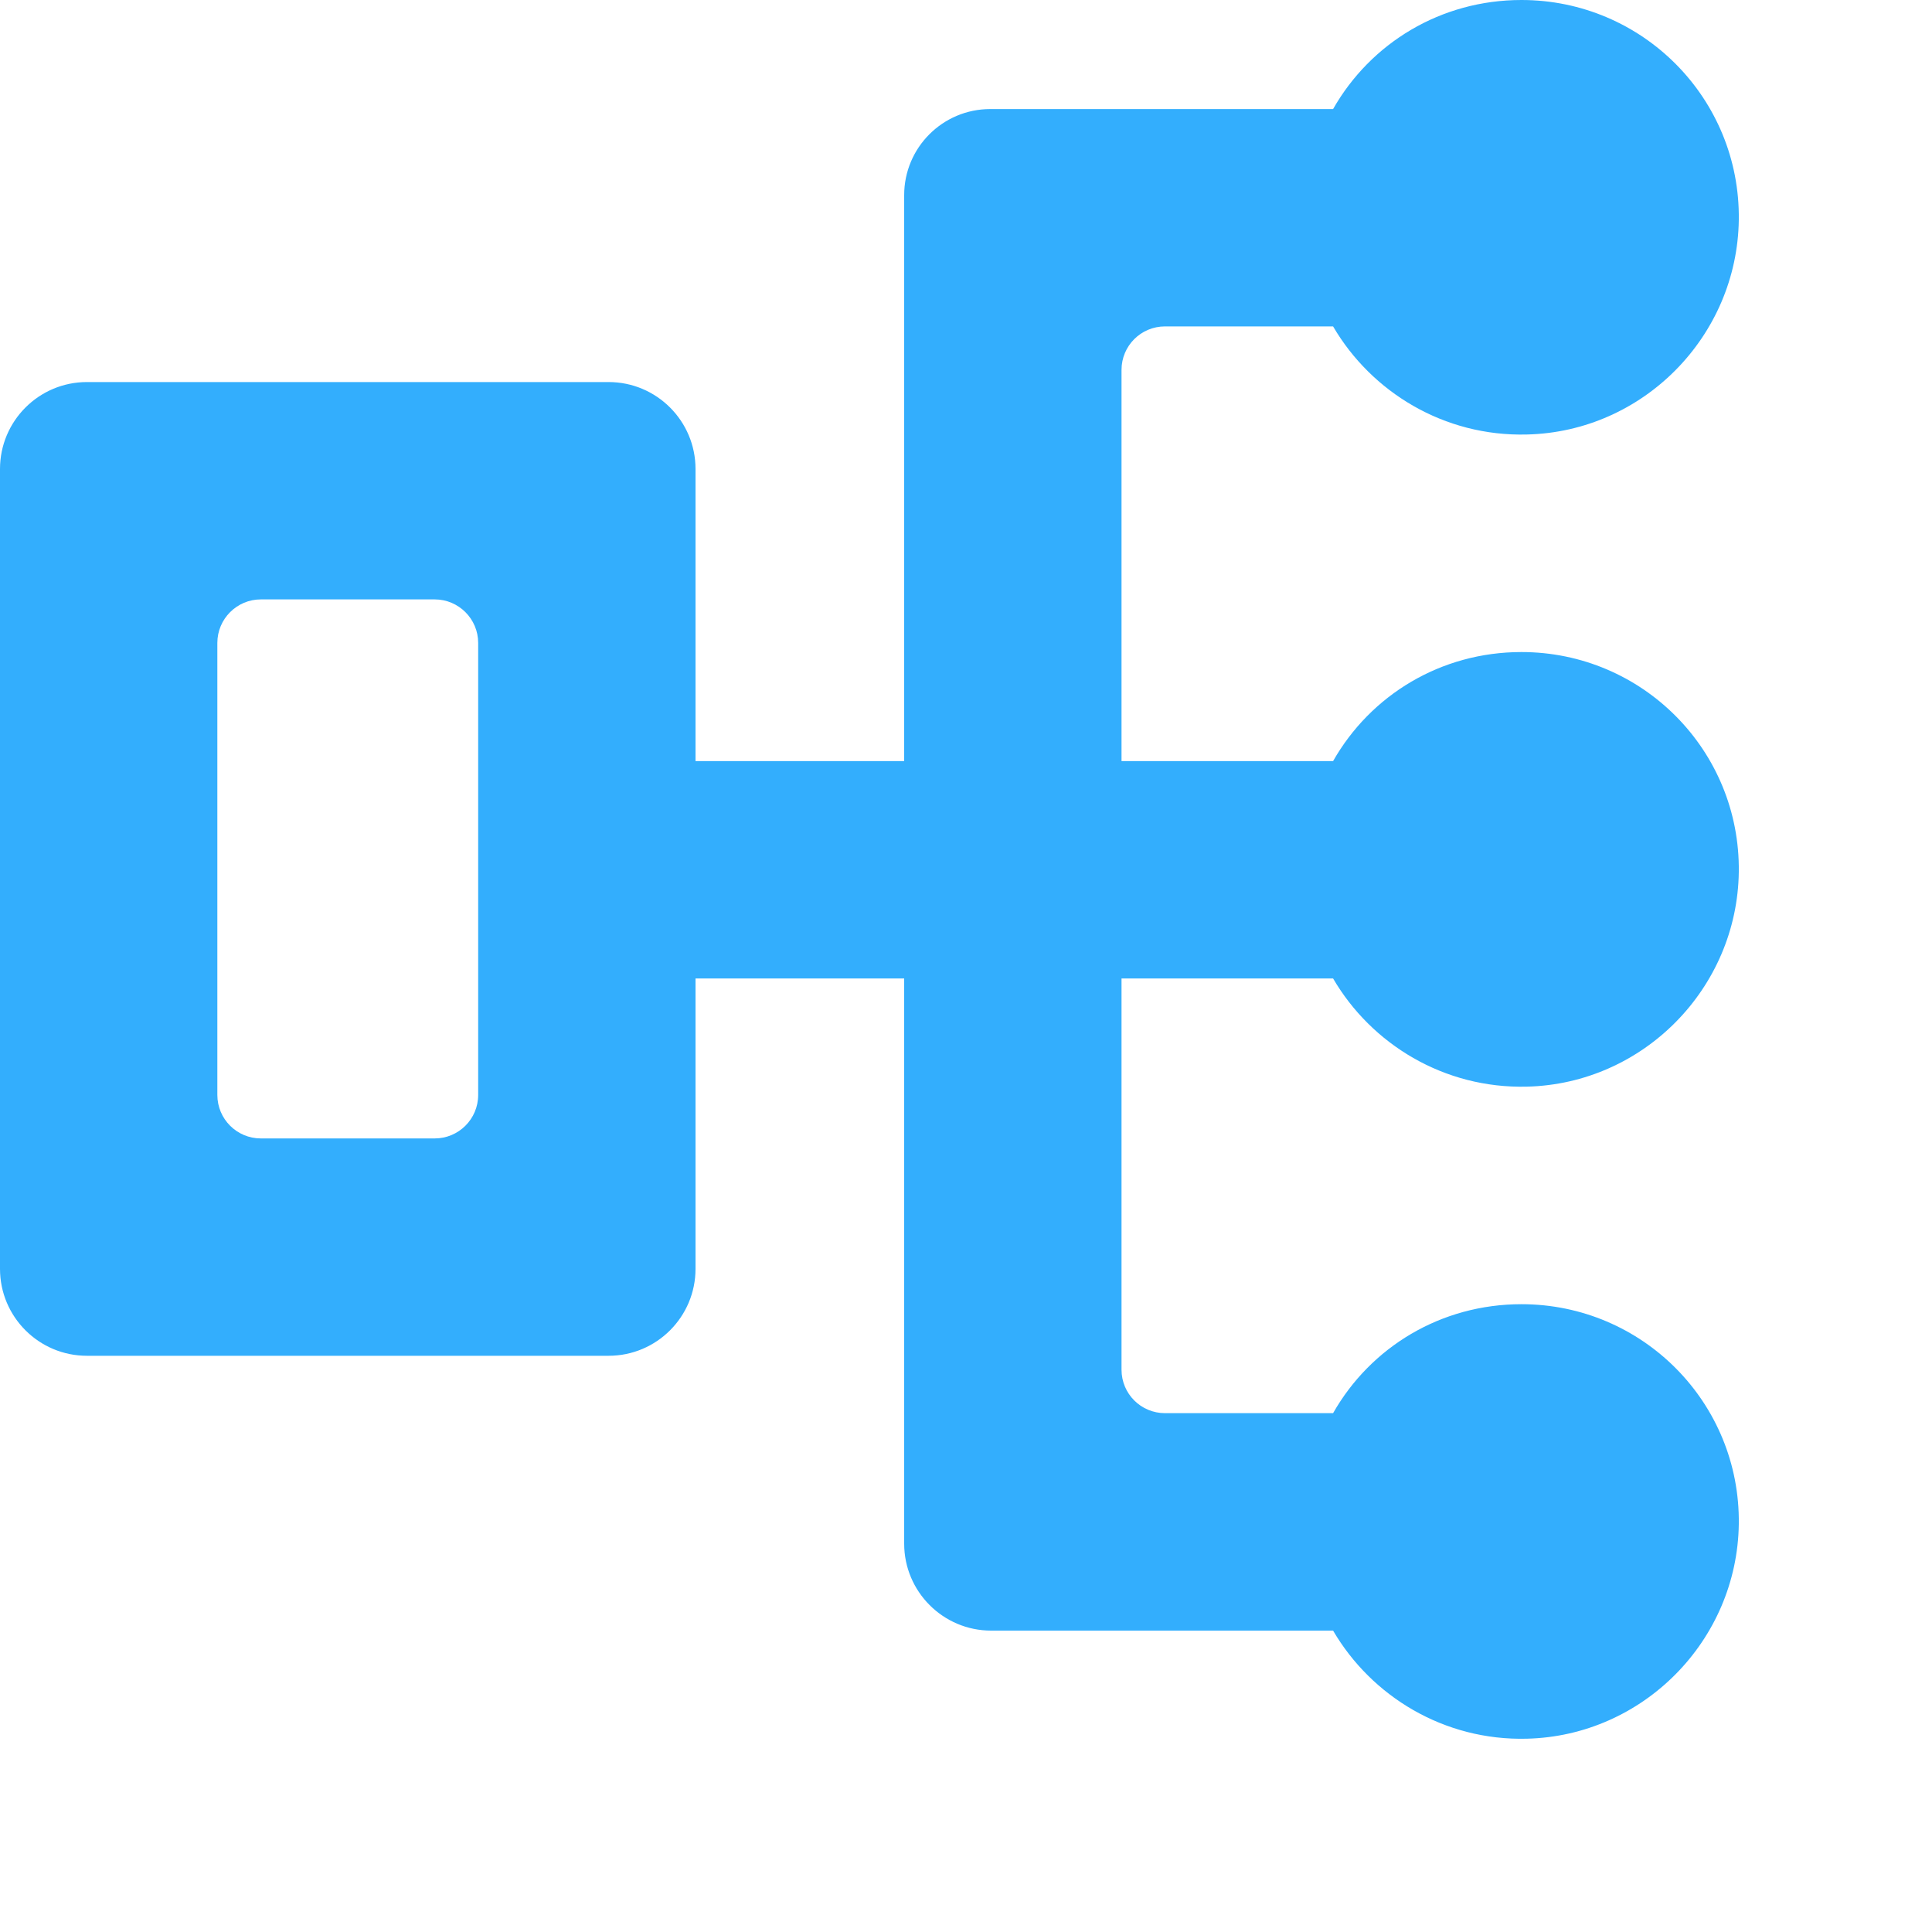 <?xml version="1.0" encoding="UTF-8"?>
<svg width="20px" height="20px" viewBox="0 0 20 20" version="1.1" xmlns="http://www.w3.org/2000/svg" xmlns:xlink="http://www.w3.org/1999/xlink">
    <!-- Generator: Sketch 60 (88103) - https://sketch.com -->
    <title>integration-active</title>
    <desc>Created with Sketch.</desc>
    <g id="4" stroke="none" stroke-width="1" fill="none" fill-rule="evenodd">
        <g id="FU-new-17---fin" transform="translate(-426, -263)" fill="#33AEFD" fill-rule="nonzero">
            <path d="M441.75,263 C443.003,263 444.016,264.019 444,265.275 C443.984,266.481 443.01,267.47 441.806,267.498 C440.949,267.52 440.198,267.059 439.8,266.379 L439.8,266.379 L438.06,266.379 C437.811,266.379 437.61,266.58 437.61,266.829 L437.61,266.829 L437.61,270.879 L439.8,270.879 C440.189,270.195 440.916,269.75 441.75,269.75 C443.003,269.75 444.016,270.769 444,272.026 C443.984,273.232 443.01,274.22 441.806,274.249 C440.949,274.27 440.198,273.81 439.8,273.129 L439.8,273.129 L437.61,273.129 L437.61,277.179 C437.61,277.428 437.811,277.629 438.06,277.629 L438.06,277.629 L439.8,277.629 C440.189,276.945 440.916,276.501 441.75,276.501 C443.003,276.501 444.016,277.52 444,278.776 C443.984,279.982 443.01,280.97 441.806,280.999 C440.949,281.021 440.198,280.56 439.8,279.88 L439.8,279.88 L436.26,279.88 C435.763,279.88 435.36,279.476 435.36,278.98 L435.36,278.98 L435.36,273.129 L433.2,273.129 L433.2,276.135 C433.2,276.632 432.797,277.035 432.3,277.035 L432.3,277.035 L426.9,277.035 C426.403,277.035 426,276.632 426,276.135 L426,276.135 L426,267.855 C426,267.358 426.403,266.955 426.9,266.955 L426.9,266.955 L432.3,266.955 C432.797,266.955 433.2,267.358 433.2,267.855 L433.2,267.855 L433.2,270.879 L435.36,270.879 L435.36,265.02 C435.36,264.528 435.759,264.129 436.251,264.129 L436.251,264.129 L439.8,264.129 C440.189,263.445 440.916,263 441.75,263 Z M430.5,269.205 L428.7,269.205 C428.452,269.205 428.25,269.407 428.25,269.655 L428.25,269.655 L428.25,274.335 C428.25,274.584 428.452,274.785 428.7,274.785 L428.7,274.785 L430.5,274.785 C430.748,274.785 430.95,274.584 430.95,274.335 L430.95,274.335 L430.95,269.655 C430.95,269.407 430.748,269.205 430.5,269.205 L430.5,269.205 Z" id="integration-active"></path>
        </g>
    </g>
</svg>